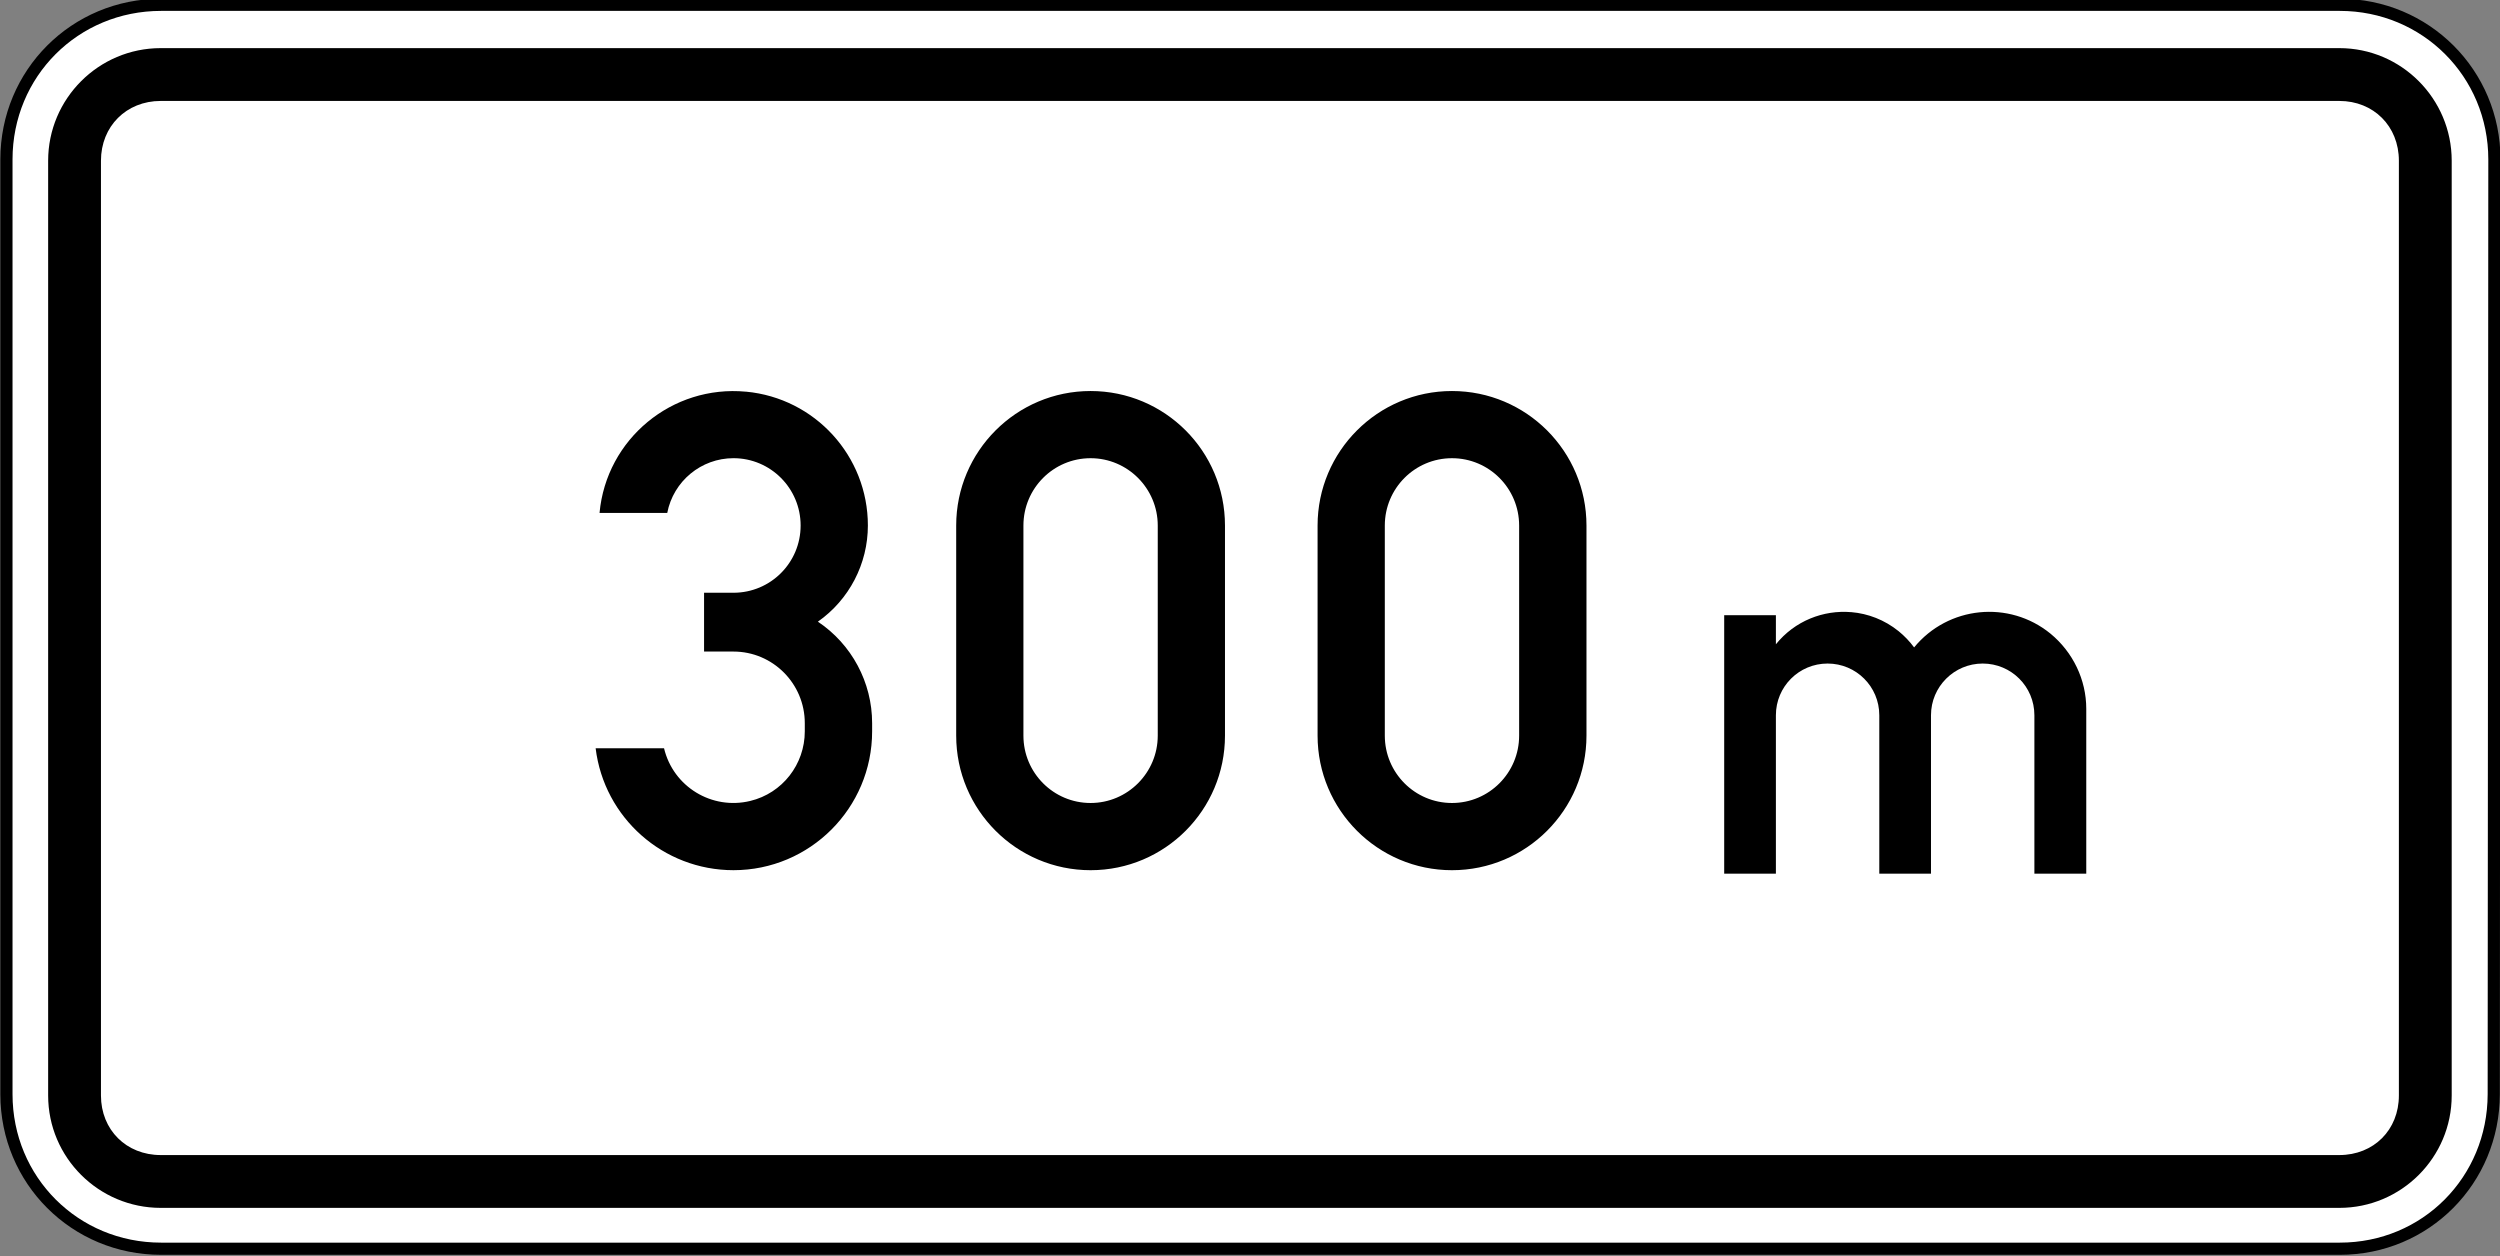 <?xml version="1.0" encoding="UTF-8" standalone="no"?>
<svg
   xmlns:dc="http://purl.org/dc/elements/1.1/"
   xmlns:cc="http://creativecommons.org/ns#"
   xmlns:rdf="http://www.w3.org/1999/02/22-rdf-syntax-ns#"
   xmlns:svg="http://www.w3.org/2000/svg"
   xmlns="http://www.w3.org/2000/svg"
   xmlns:sodipodi="http://sodipodi.sourceforge.net/DTD/sodipodi-0.dtd"
   xmlns:inkscape="http://www.inkscape.org/namespaces/inkscape"
   sodipodi:docname="Latvia_road_sign_801.svg"
   inkscape:version="1.0 (4035a4fb49, 2020-05-01)"
   id="svg6774"
   version="1.1"
   viewBox="0 0 158.75 79.756"
   height="79.756mm"
   width="158.75mm">
  <rect x="0" y="0" width="158.75" height="79.756" fill="#808080" stroke="none"/>
  <defs
     id="defs6768" />
  <sodipodi:namedview
     inkscape:window-maximized="1"
     inkscape:window-y="-9"
     inkscape:window-x="-9"
     inkscape:window-height="1001"
     inkscape:window-width="1920"
     fit-margin-bottom="0"
     fit-margin-right="0"
     fit-margin-left="0"
     fit-margin-top="0"
     showgrid="false"
     inkscape:document-rotation="0"
     inkscape:current-layer="layer1"
     inkscape:document-units="mm"
     inkscape:cy="-156.21653"
     inkscape:cx="97.027183"
     inkscape:zoom="0.40983509"
     inkscape:pageshadow="2"
     inkscape:pageopacity="0.0"
     borderopacity="1.0"
     bordercolor="#666666"
     pagecolor="#ffffff"
     id="base" />
  <g
     transform="translate(461.577,130.087)"
     id="layer1"
     inkscape:groupmode="layer"
     inkscape:label="Layer 1">
    <g
       inkscape:groupmode="layer"
       style="opacity:1"
       id="g2362" />
    <g
       id="g8018"
       transform="matrix(2.57,0,0,-2.57,-950.31,1497.973)"
       style="opacity:1;stroke-width:0.137">
      <path
         style="color:#000000;font-style:normal;font-variant:normal;font-weight:normal;font-stretch:normal;font-size:medium;line-height:normal;font-family:sans-serif;font-variant-ligatures:normal;font-variant-position:normal;font-variant-caps:normal;font-variant-numeric:normal;font-variant-alternates:normal;font-variant-east-asian:normal;font-feature-settings:normal;font-variation-settings:normal;text-indent:0;text-align:start;text-decoration:none;text-decoration-line:none;text-decoration-style:solid;text-decoration-color:#000000;letter-spacing:normal;word-spacing:normal;text-transform:none;writing-mode:lr-tb;direction:ltr;text-orientation:mixed;dominant-baseline:auto;baseline-shift:baseline;text-anchor:start;white-space:normal;shape-padding:0;shape-margin:0;inline-size:0;clip-rule:nonzero;display:inline;overflow:visible;visibility:visible;isolation:auto;mix-blend-mode:normal;color-interpolation:sRGB;color-interpolation-filters:linearRGB;solid-color:#000000;solid-opacity:1;vector-effect:none;fill:#ffffff;fill-opacity:1;fill-rule:nonzero;stroke:none;stroke-width:0.041;stroke-linecap:round;stroke-linejoin:round;stroke-miterlimit:22.926;stroke-dasharray:none;stroke-dashoffset:0;stroke-opacity:1;color-rendering:auto;image-rendering:auto;shape-rendering:auto;text-rendering:auto;enable-background:accumulate;stop-color:#000000;stop-opacity:1"
         d="m 190.328,629.547 c 0,2.129 1.691,3.82 3.82,3.82 h 53.832 c 2.125,0 3.82,-1.695 3.82,-3.82 l -0.016,-23.098 c -0.004,-2.125 -1.68,-3.816 -3.805,-3.816 h -53.832 c -2.129,0 -3.82,1.691 -3.82,3.816 z m 0,0"
         id="path8020" />
      <path
         style="color:#000000;font-style:normal;font-variant:normal;font-weight:normal;font-stretch:normal;font-size:medium;line-height:normal;font-family:sans-serif;font-variant-ligatures:normal;font-variant-position:normal;font-variant-caps:normal;font-variant-numeric:normal;font-variant-alternates:normal;font-variant-east-asian:normal;font-feature-settings:normal;font-variation-settings:normal;text-indent:0;text-align:start;text-decoration:none;text-decoration-line:none;text-decoration-style:solid;text-decoration-color:#000000;letter-spacing:normal;word-spacing:normal;text-transform:none;writing-mode:lr-tb;direction:ltr;text-orientation:mixed;dominant-baseline:auto;baseline-shift:baseline;text-anchor:start;white-space:normal;shape-padding:0;shape-margin:0;inline-size:0;clip-rule:nonzero;display:inline;overflow:visible;visibility:visible;isolation:auto;mix-blend-mode:normal;color-interpolation:sRGB;color-interpolation-filters:linearRGB;solid-color:#000000;solid-opacity:1;vector-effect:none;fill:#000000;fill-opacity:1;fill-rule:nonzero;stroke:none;stroke-width:0.041;stroke-linecap:round;stroke-linejoin:round;stroke-miterlimit:22.926;stroke-dasharray:none;stroke-dashoffset:0;stroke-opacity:1;color-rendering:auto;image-rendering:auto;shape-rendering:auto;text-rendering:auto;enable-background:accumulate;stop-color:#000000;stop-opacity:1"
         d="m 194.148,602.482 c -2.208,0 -3.971,1.762 -3.971,3.967 v 23.098 c 0,2.208 1.762,3.971 3.971,3.971 h 53.832 c 2.205,0 3.971,-1.766 3.971,-3.971 l -0.016,-23.098 c -0.004,-2.204 -1.75,-3.967 -3.955,-3.967 z m 0,0.301 h 53.832 c 2.045,0 3.65,1.62 3.654,3.666 l 0.016,23.098 c 0,2.045 -1.625,3.67 -3.67,3.67 h -53.832 c -2.049,0 -3.67,-1.62 -3.67,-3.67 v -23.098 c 0,-2.045 1.62,-3.666 3.67,-3.666 z"
         id="path8022" />
    </g>
    <path
       id="path6944"
       style="fill:#000000;fill-opacity:1;fill-rule:evenodd;stroke:none;stroke-width:0.353"
       d="m -451.371,-127.031 c -3.941,0 -7.149,3.208 -7.149,7.149 v 59.358 c 0,3.941 3.212,7.137 7.149,7.137 h 138.34 c 3.937,6e-5 7.137,-3.2 7.137,-7.137 v -59.358 c 0,-3.937 -3.197,-7.149 -7.137,-7.149 z m 0,3.354 h 138.34 c 2.183,0 3.783,1.608 3.783,3.795 v 59.358 c 0,2.186 -1.597,3.783 -3.783,3.783 h -138.34 c -2.186,0 -3.795,-1.601 -3.795,-3.783 v -59.358 c 0,-2.183 1.612,-3.795 3.795,-3.795 z m 59.046,18.42 c -4.708,0 -8.534,3.823 -8.534,8.542 v 13.341 c 0,4.718 3.826,8.545 8.534,8.545 4.718,0 8.534,-3.827 8.534,-8.545 v -13.341 c 0,-4.718 -3.816,-8.542 -8.534,-8.542 z m 22.948,0 c -4.708,0 -8.534,3.823 -8.534,8.542 v 13.341 c 0,4.718 3.826,8.545 8.534,8.545 4.718,0 8.541,-3.827 8.541,-8.545 v -13.341 c 0,-4.718 -3.823,-8.542 -8.541,-8.542 z m -44.831,0.042 c -4.688,-0.442 -8.867,3 -9.298,7.698 h 4.299 c 0.391,-2.018 2.157,-3.475 4.205,-3.475 2.359,0 4.265,1.917 4.265,4.276 0,2.359 -1.906,4.269 -4.265,4.269 h -1.867 v 3.734 h 1.867 c 2.5,0 4.529,2.038 4.529,4.547 v 0.52 c 0,2.098 -1.425,3.928 -3.463,4.419 -2.439,0.592 -4.891,-0.904 -5.474,-3.343 h -4.344 c 0.542,4.417 4.295,7.74 8.752,7.74 4.859,0 8.805,-3.948 8.805,-8.816 v -0.52 c 0,-2.59 -1.296,-5.009 -3.444,-6.445 1.988,-1.395 3.174,-3.677 3.174,-6.106 0,-4.407 -3.353,-8.089 -7.74,-8.5 z m 21.883,4.224 c 2.349,0 4.265,1.917 4.265,4.276 v 13.341 c 0,2.359 -1.916,4.277 -4.265,4.277 -2.359,0 -4.265,-1.917 -4.265,-4.277 v -13.341 c 0,-2.359 1.906,-4.276 4.265,-4.276 z m 22.948,0 c 2.359,0 4.265,1.917 4.265,4.276 v 13.341 c 0,2.359 -1.906,4.277 -4.265,4.277 -2.359,0 -4.265,-1.917 -4.265,-4.277 v -13.341 c 0,-2.359 1.906,-4.276 4.265,-4.276 z m 25.354,9.776 c -1.773,-0.15 -3.586,0.554 -4.785,2.04 v -1.848 h -3.283 v 16.413 h 3.283 v -10.059 c 0,-1.817 1.466,-3.283 3.283,-3.283 1.817,0 3.283,1.466 3.283,3.283 v 10.059 h 3.283 v -10.059 c 0,-1.817 1.476,-3.283 3.283,-3.283 1.817,0 3.283,1.466 3.283,3.283 v 10.059 h 3.294 v -10.469 c 0,-1.847 -0.845,-3.595 -2.27,-4.77 -2.63,-2.148 -6.504,-1.757 -8.662,0.873 -0.281,-0.382 -0.615,-0.73 -0.986,-1.032 -0.892,-0.719 -1.94,-1.118 -3.004,-1.208 z" />
  </g>
</svg>
